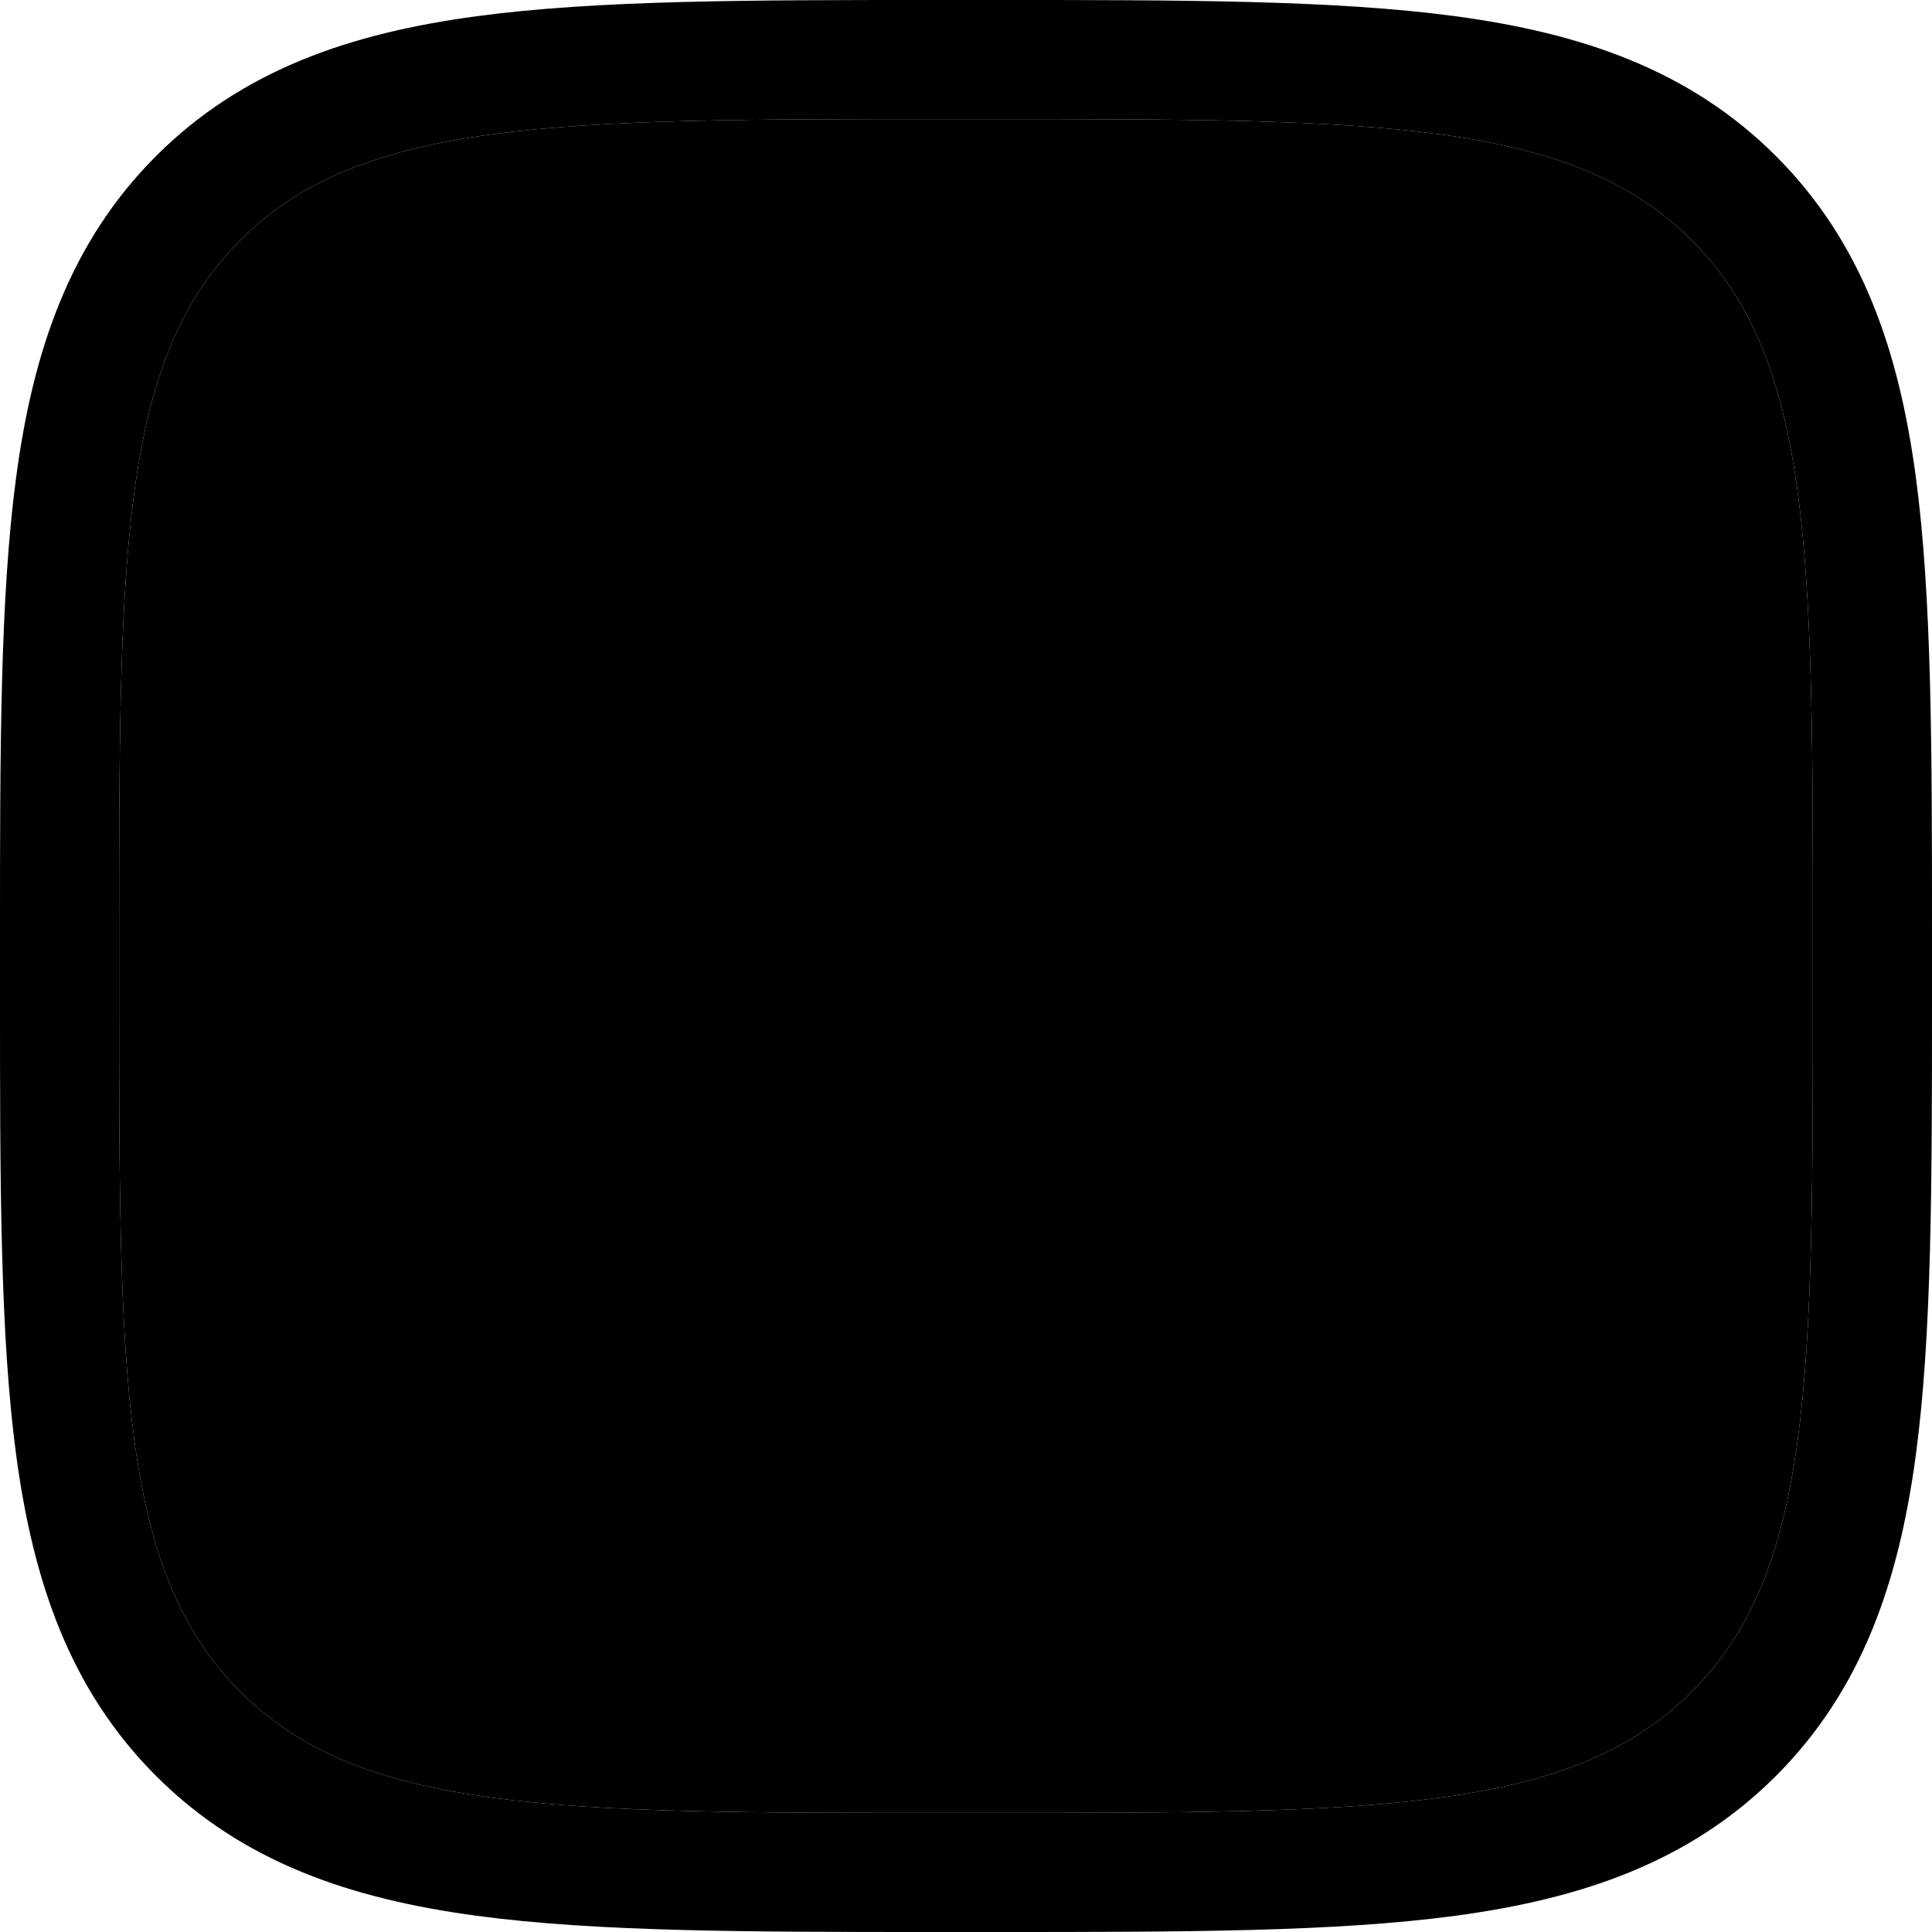 <svg width="584" height="584" viewBox="0 0 584 584" fill="none" xmlns="http://www.w3.org/2000/svg">
<path d="M36 286.115C36 168.21 36 109.257 72.629 72.629C109.257 36 168.21 36 286.115 36H297.885C415.79 36 474.743 36 511.371 72.629C548 109.257 548 168.21 548 286.115V297.885C548 415.79 548 474.743 511.371 511.371C474.743 548 415.79 548 297.885 548H286.115C168.21 548 109.257 548 72.629 511.371C36 474.743 36 415.79 36 297.885V286.115Z" fill="black"/>
<path fill-rule="evenodd" clip-rule="evenodd" d="M300.476 3.41235e-05C357.225 -0.001 403.446 -0.002 439.904 4.9C477.951 10.015 510.709 21.055 536.827 47.173C562.945 73.291 573.985 106.049 579.1 144.096C584.002 180.554 584.001 226.775 584 283.523V300.477C584.001 357.226 584.002 403.446 579.1 439.904C573.985 477.951 562.945 510.709 536.827 536.827C510.709 562.945 477.951 573.985 439.904 579.1C403.446 584.002 357.226 584.001 300.477 584H283.523C226.775 584.001 180.554 584.002 144.096 579.1C106.049 573.985 73.291 562.945 47.173 536.827C21.055 510.709 10.015 477.951 4.9 439.904C-0.002 403.446 -0.001 357.225 3.41235e-05 300.476V283.524C-0.001 226.775 -0.002 180.554 4.9 144.096C10.015 106.049 21.055 73.291 47.173 47.173C73.291 21.055 106.049 10.015 144.096 4.9C180.554 -0.002 226.775 -0.001 283.524 3.41235e-05H300.476ZM72.629 72.629C36 109.257 36 168.21 36 286.115V297.885C36 415.79 36 474.743 72.629 511.372C109.257 548 168.21 548 286.115 548H297.885C415.79 548 474.743 548 511.372 511.372C548 474.743 548 415.79 548 297.885V286.115C548 168.21 548 109.257 511.372 72.629C474.743 36 415.79 36 297.885 36H286.115C168.21 36 109.257 36 72.629 72.629Z" fill="black"/>
</svg>
